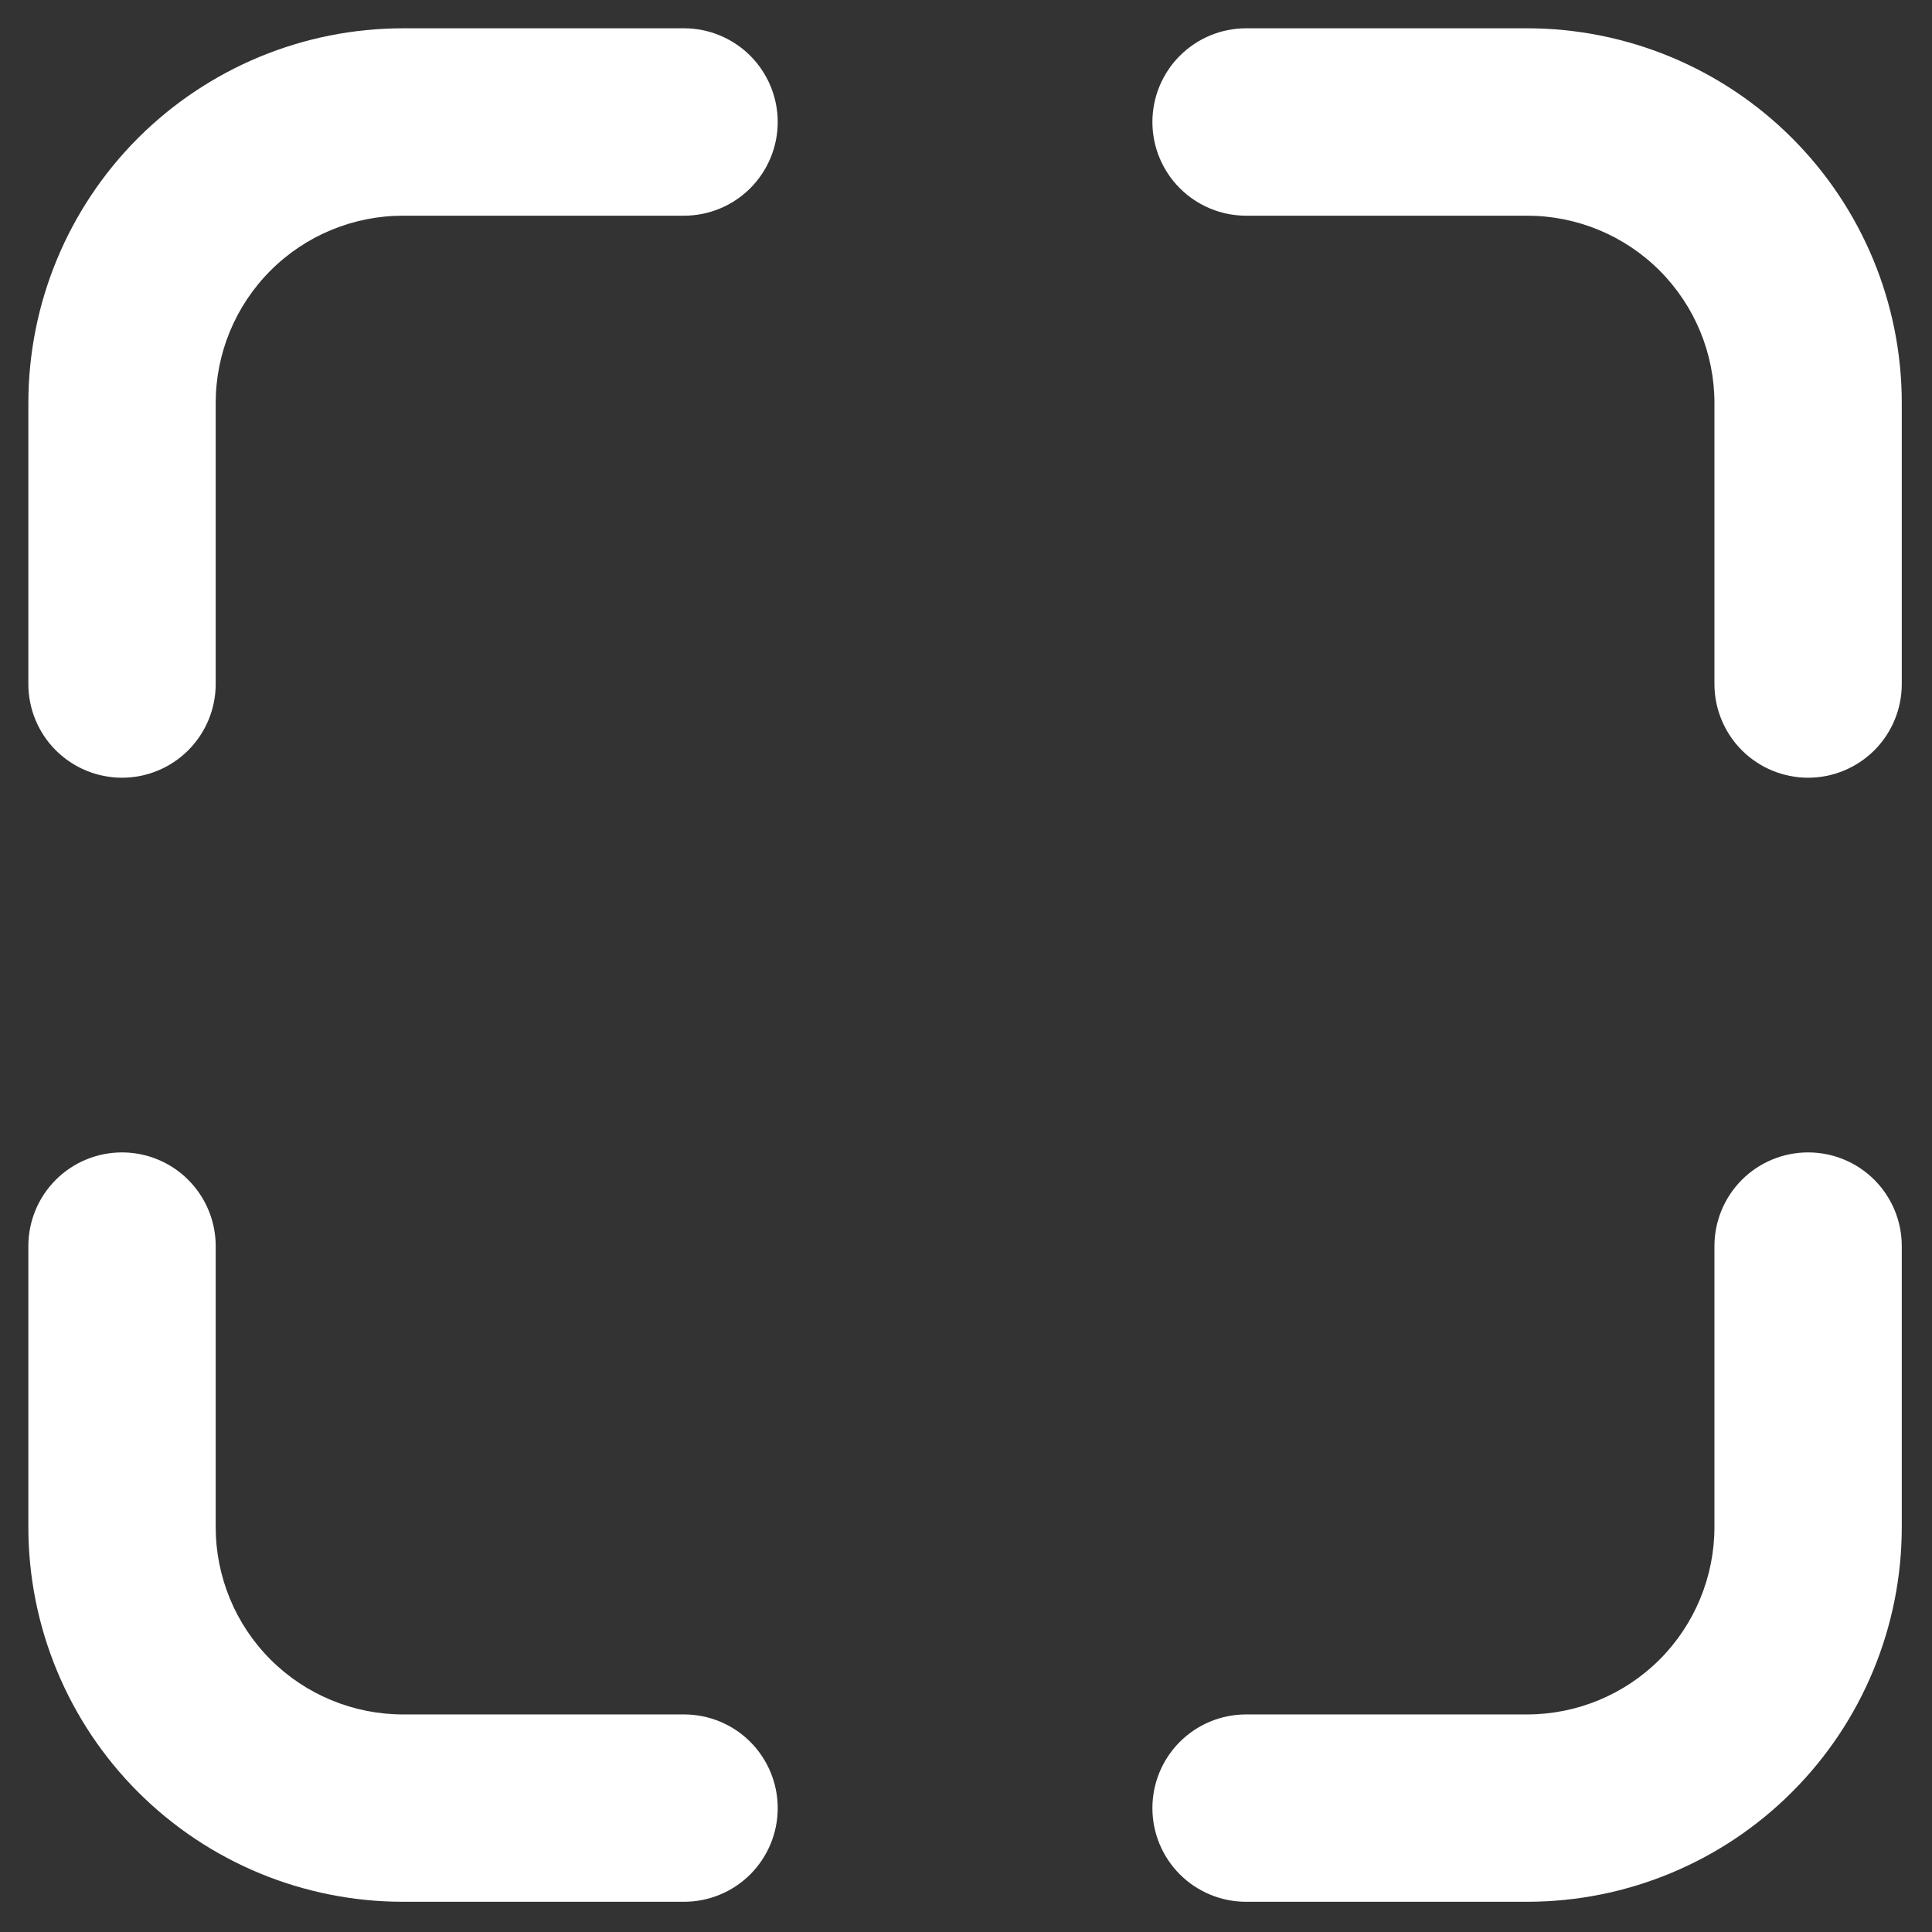 <svg width="31" height="31" viewBox="0 0 31 31" fill="none" xmlns="http://www.w3.org/2000/svg">
<rect x="0" y="0" width="31" height="31" fill="#333333" stroke="none"/>
<path d="M19.994 27.509H24.503C25.3 27.509 26.065 27.192 26.629 26.629C27.192 26.065 27.509 25.3 27.509 24.503V19.994C27.509 19.595 27.668 19.213 27.949 18.931C28.231 18.649 28.613 18.491 29.012 18.491C29.411 18.491 29.793 18.649 30.075 18.931C30.357 19.213 30.515 19.595 30.515 19.994V24.503C30.515 26.098 29.882 27.627 28.754 28.754C27.627 29.882 26.098 30.515 24.503 30.515H6.467C4.872 30.515 3.343 29.882 2.215 28.754C1.088 27.627 0.455 26.098 0.455 24.503V19.994C0.455 19.595 0.613 19.213 0.895 18.931C1.177 18.649 1.559 18.491 1.958 18.491C2.356 18.491 2.739 18.649 3.02 18.931C3.302 19.213 3.461 19.595 3.461 19.994V24.503C3.461 25.3 3.777 26.065 4.341 26.629C4.905 27.192 5.669 27.509 6.467 27.509H10.976C11.374 27.509 11.757 27.667 12.039 27.949C12.32 28.231 12.479 28.613 12.479 29.012C12.479 29.411 12.32 29.793 12.039 30.075C11.757 30.357 11.374 30.515 10.976 30.515H19.994C19.595 30.515 19.213 30.357 18.931 30.075C18.649 29.793 18.491 29.411 18.491 29.012C18.491 28.613 18.649 28.231 18.931 27.949C19.213 27.667 19.595 27.509 19.994 27.509ZM3.461 10.976C3.461 11.374 3.302 11.757 3.02 12.039C2.739 12.32 2.356 12.479 1.958 12.479C1.559 12.479 1.177 12.32 0.895 12.039C0.613 11.757 0.455 11.374 0.455 10.976V6.467C0.455 4.872 1.088 3.343 2.215 2.215C3.343 1.088 4.872 0.454 6.467 0.454H10.976C11.374 0.454 11.757 0.613 12.039 0.895C12.32 1.177 12.479 1.559 12.479 1.958C12.479 2.356 12.32 2.738 12.039 3.02C11.757 3.302 11.374 3.461 10.976 3.461H6.467C5.669 3.461 4.905 3.777 4.341 4.341C3.777 4.905 3.461 5.669 3.461 6.467V10.976ZM27.509 10.976V6.467C27.509 5.669 27.192 4.905 26.629 4.341C26.065 3.777 25.3 3.461 24.503 3.461H19.994C19.595 3.461 19.213 3.302 18.931 3.02C18.649 2.738 18.491 2.356 18.491 1.958C18.491 1.559 18.649 1.177 18.931 0.895C19.213 0.613 19.595 0.454 19.994 0.454H24.503C26.098 0.454 27.627 1.088 28.754 2.215C29.882 3.343 30.515 4.872 30.515 6.467V10.976C30.515 11.374 30.357 11.757 30.075 12.039C29.793 12.32 29.411 12.479 29.012 12.479C28.613 12.479 28.231 12.32 27.949 12.039C27.668 11.757 27.509 11.374 27.509 10.976Z" fill="white"/>
</svg>
